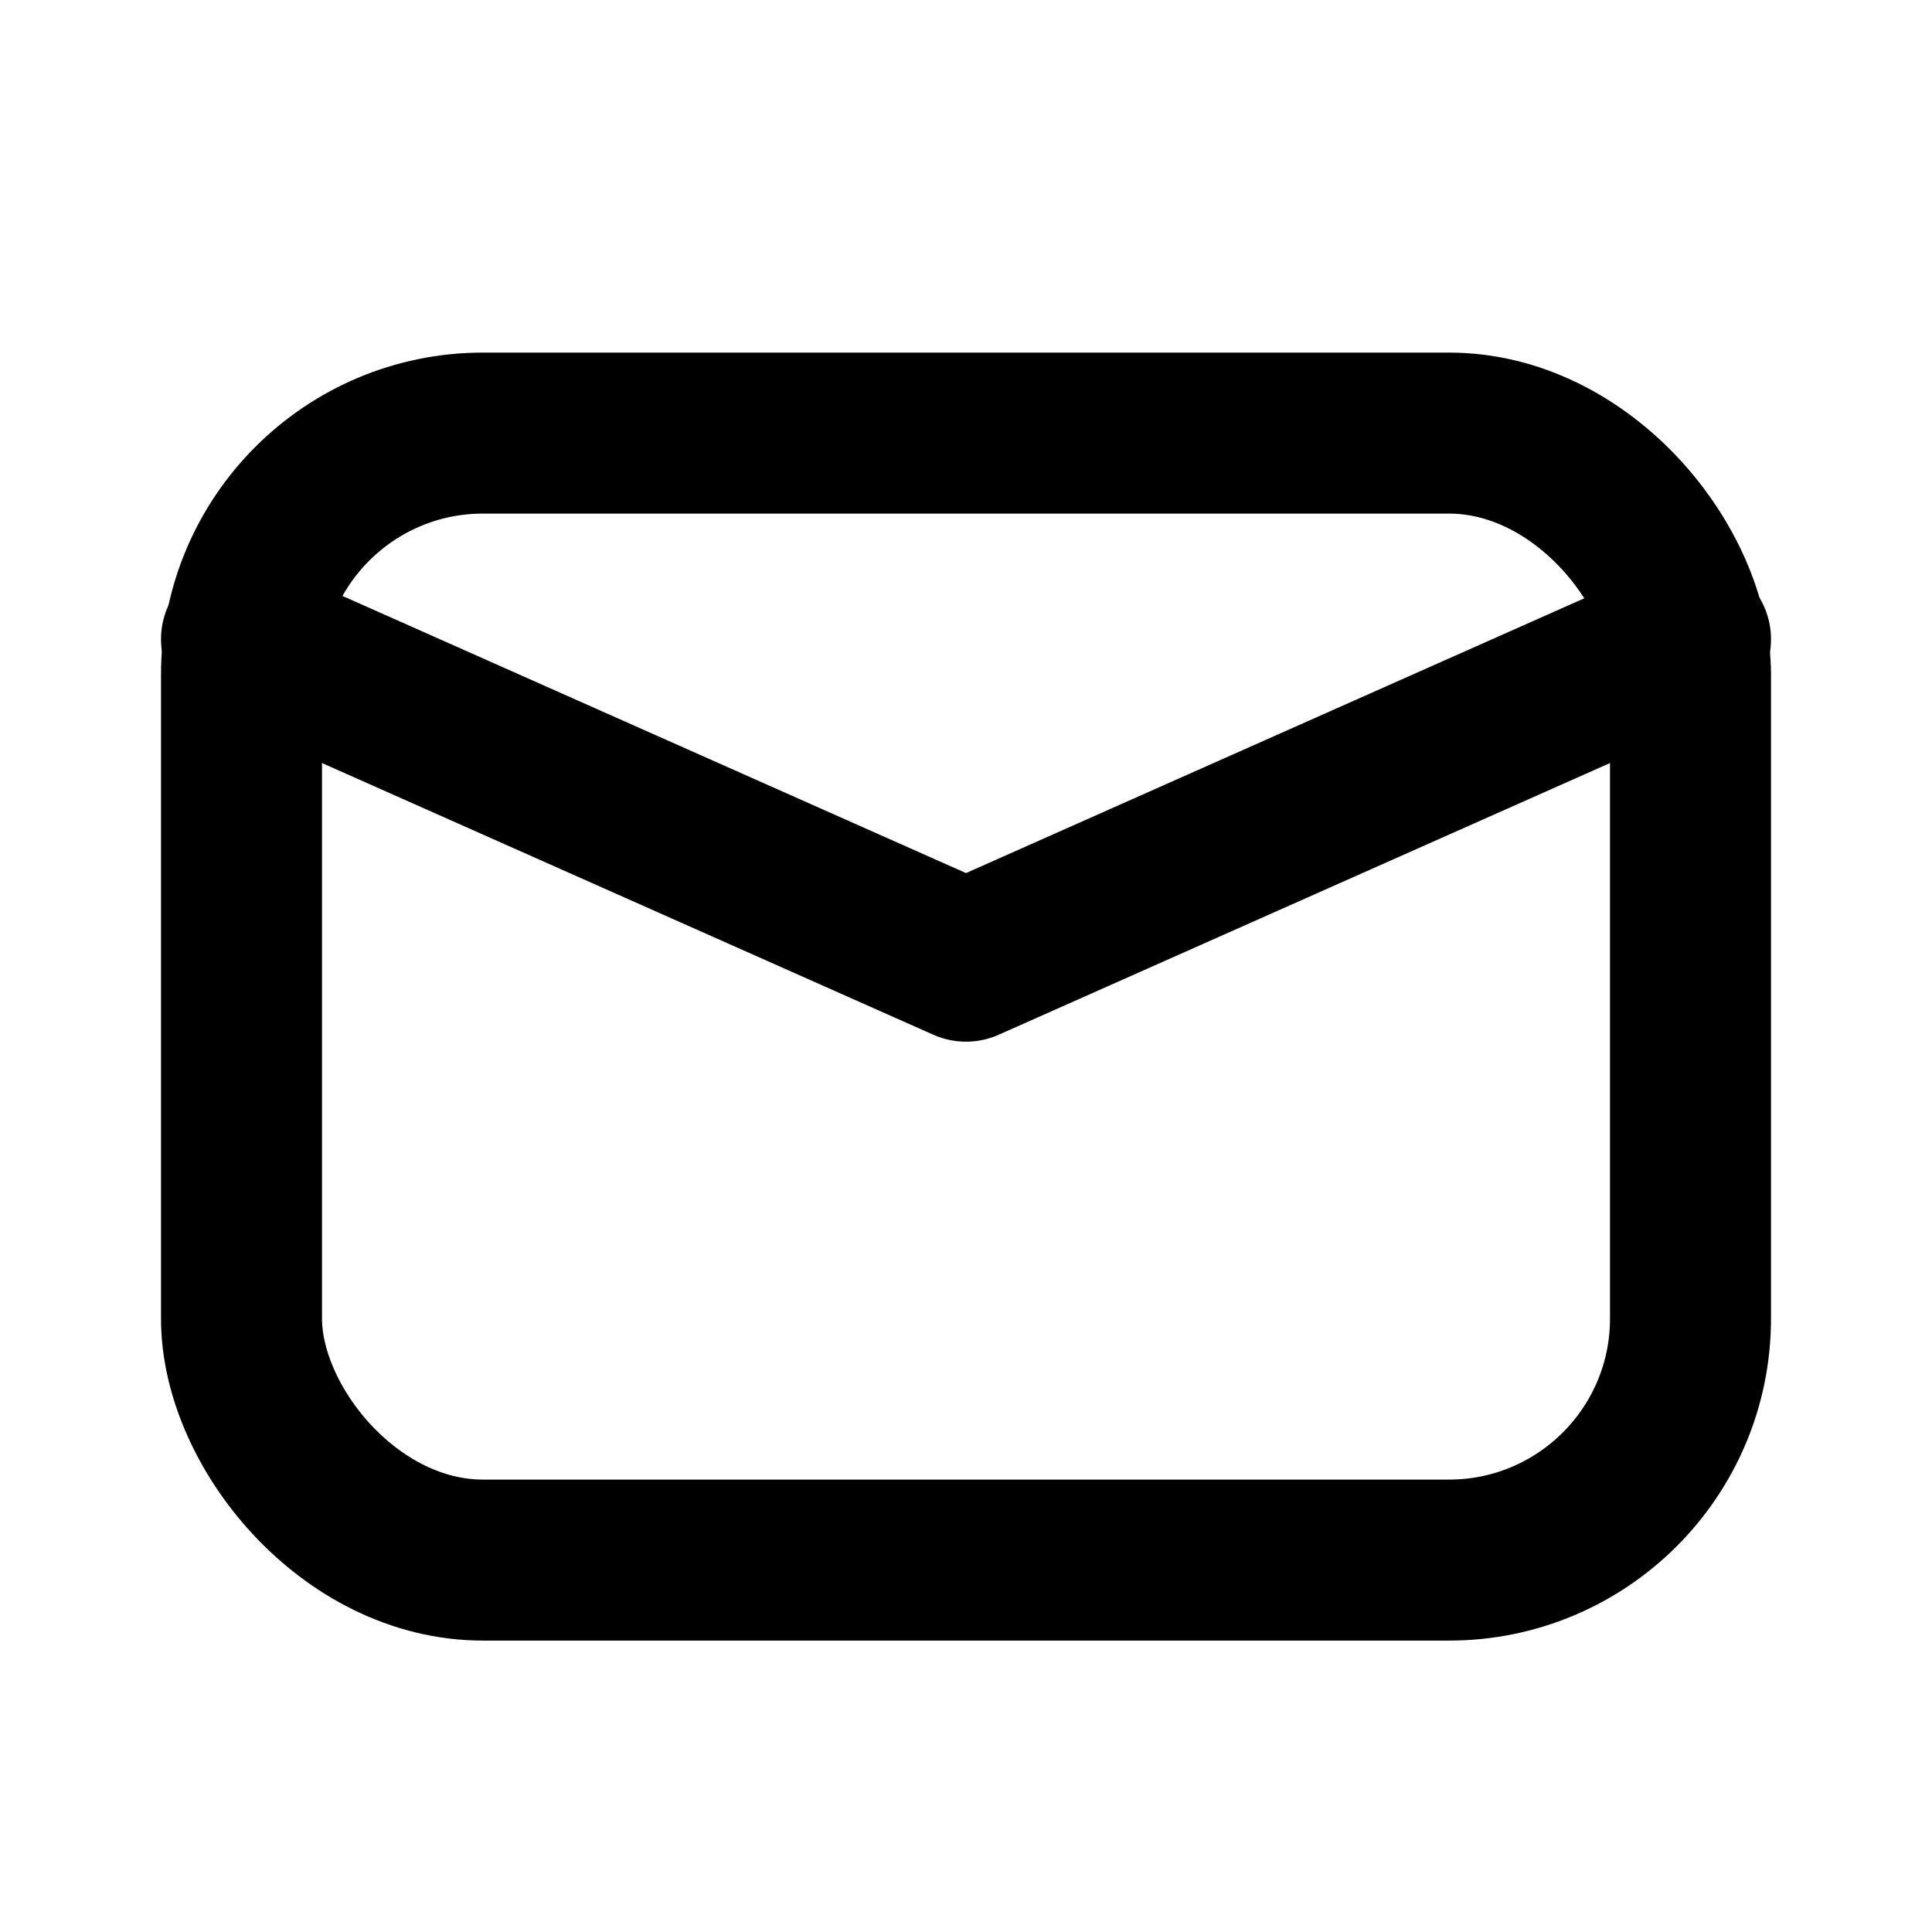<svg id="Layer_1" data-name="Layer 1" xmlns="http://www.w3.org/2000/svg" viewBox="0 0 24 24"><title>icon-email</title><rect x="3" y="5.38" width="18" height="14" rx="3" ry="3" style="fill:none;stroke:#000;stroke-linecap:round;stroke-linejoin:round;stroke-width:2px"/><polyline points="3 7.94 12 11.94 21 7.94" style="fill:none;stroke:#000;stroke-linecap:round;stroke-linejoin:round;stroke-width:2px"/></svg>